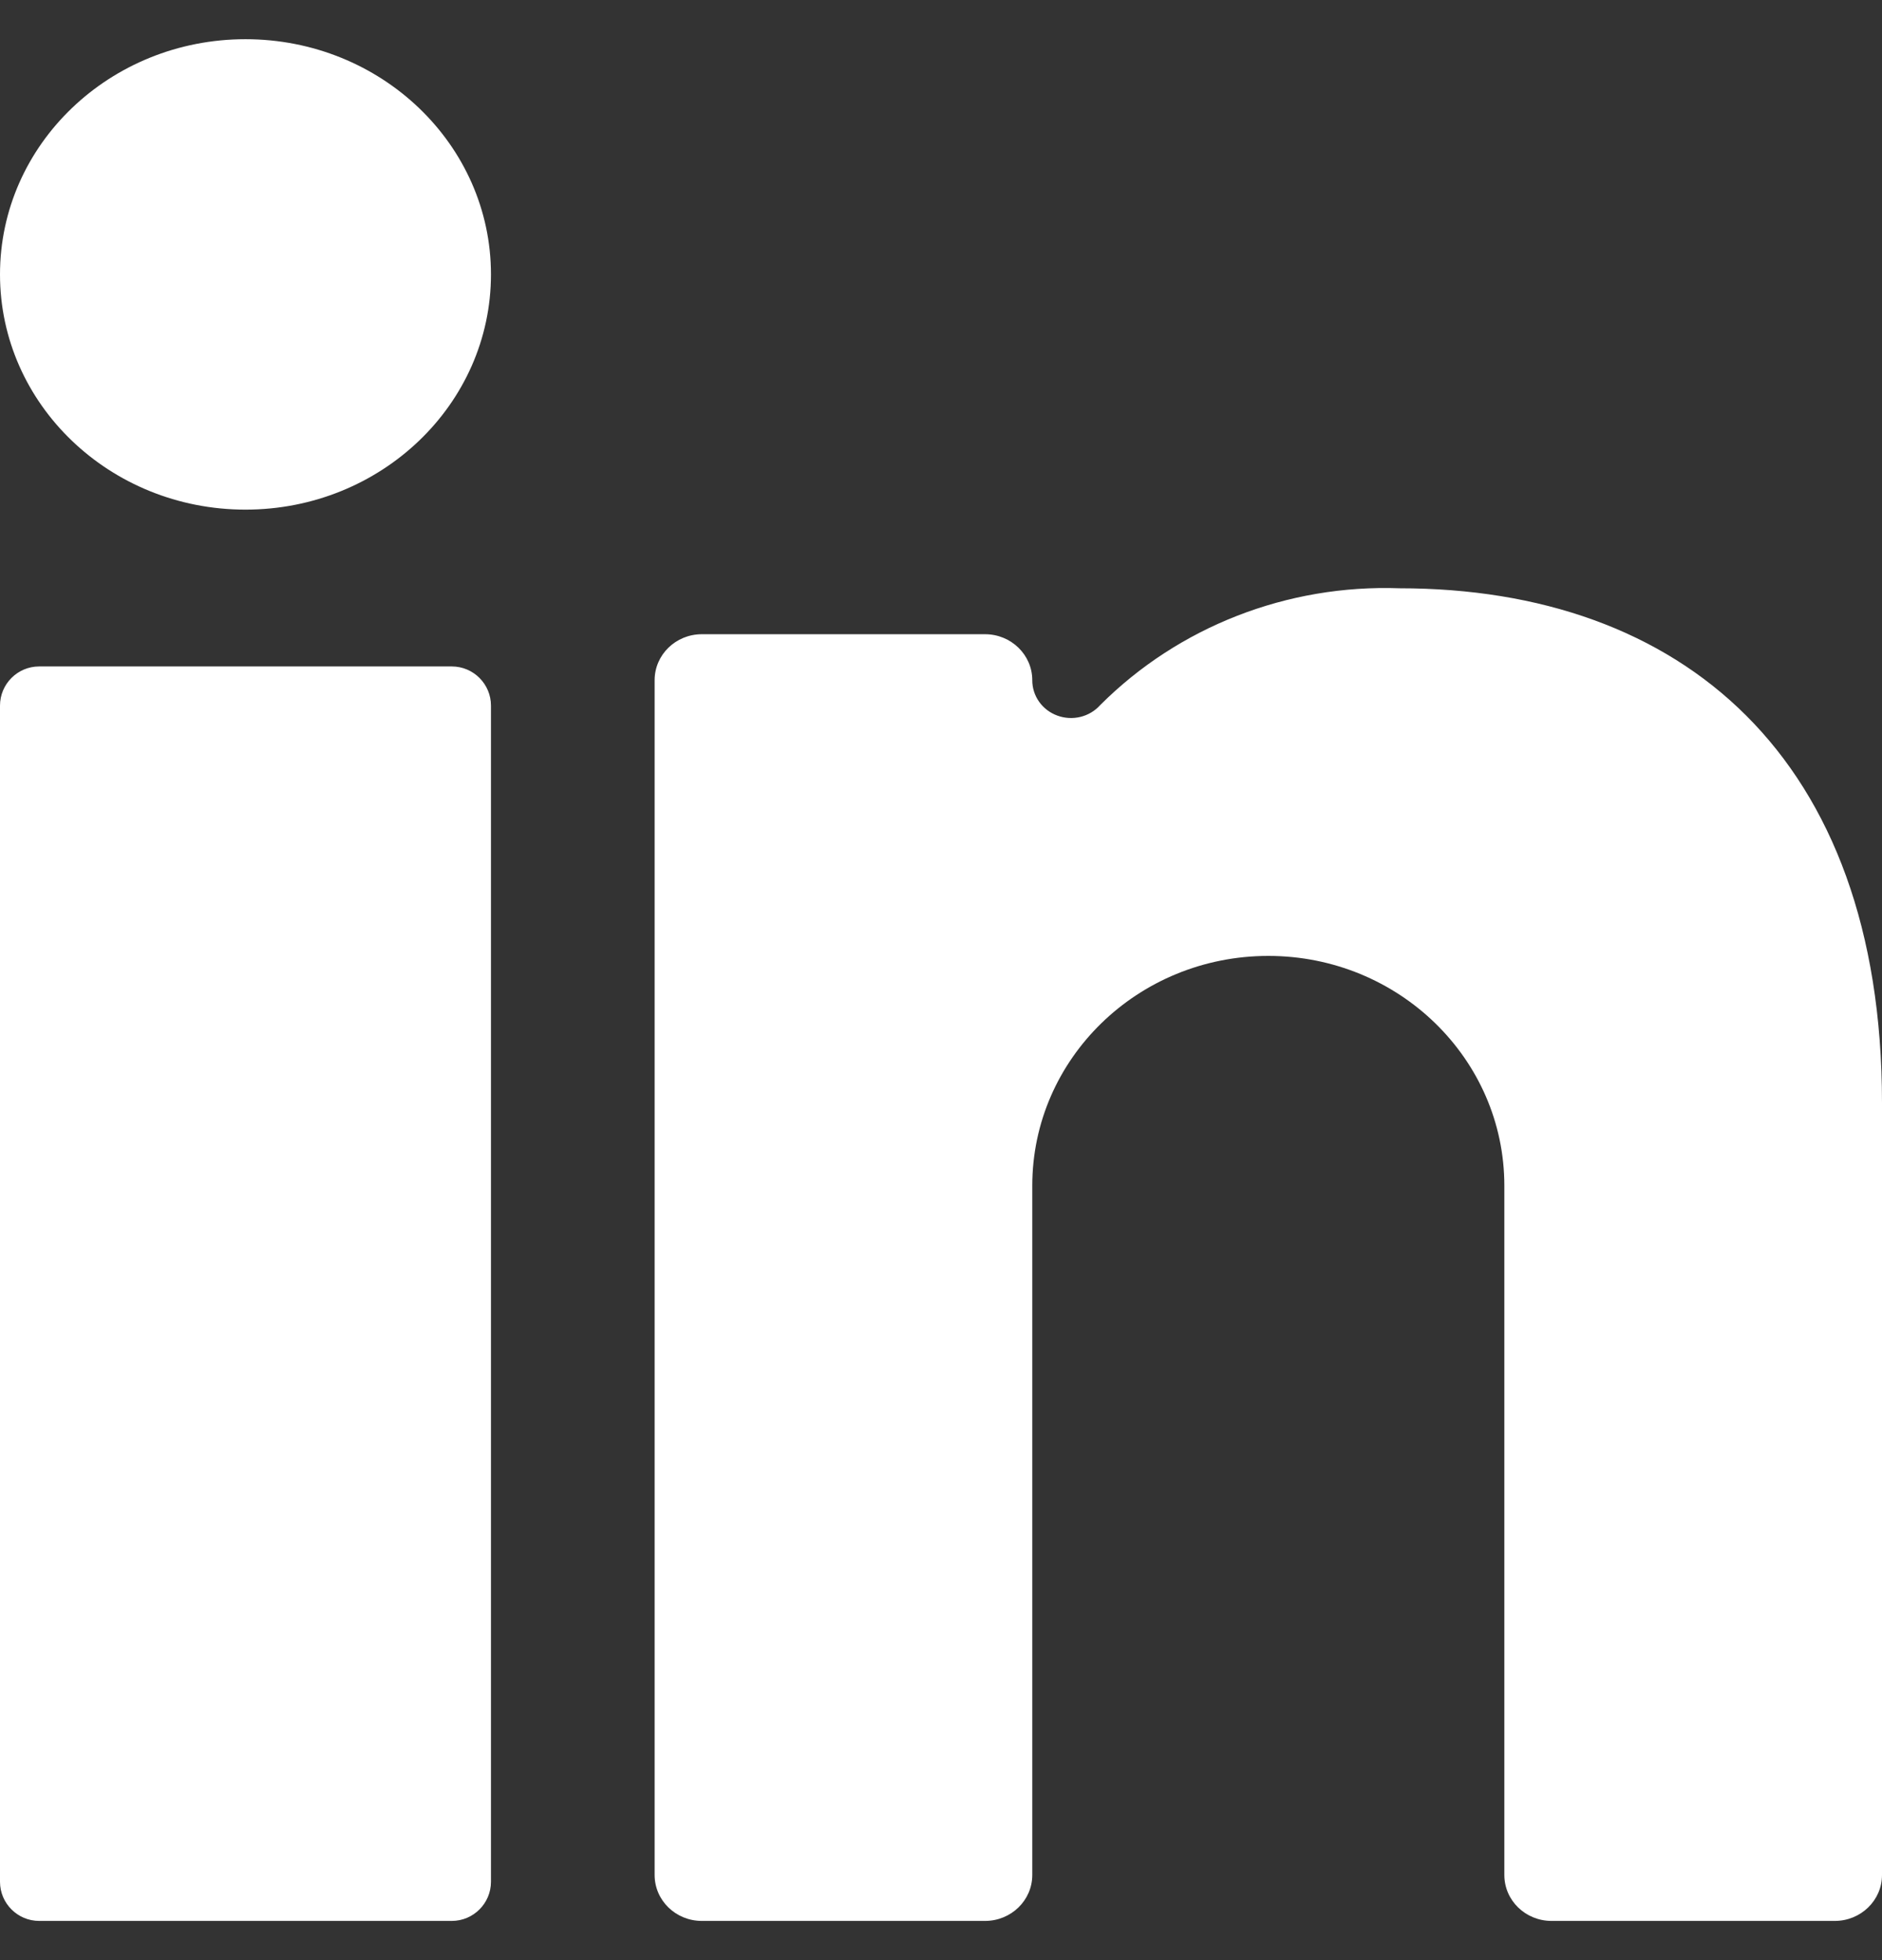 <svg width="24" height="25" viewBox="0 0 24 25" fill="none" xmlns="http://www.w3.org/2000/svg">
<rect x="0" y="0" width="24" height="25" fill="#333333" stroke="none"/>
<path fill-rule="evenodd" clip-rule="evenodd" d="M6.261 3.5C6.261 5.157 4.859 6.5 3.13 6.5C1.402 6.5 0 5.157 0 3.5C0 1.843 1.402 0.5 3.13 0.5C4.859 0.5 6.261 1.843 6.261 3.5ZM0 9C0 8.724 0.224 8.5 0.5 8.5H5.761C6.037 8.5 6.261 8.724 6.261 9V24C6.261 24.276 6.037 24.5 5.761 24.5H0.5C0.224 24.5 0 24.276 0 24V9ZM23.398 24.5H19.786C19.453 24.5 19.184 24.238 19.184 23.914V15.123C19.184 13.504 17.836 12.192 16.174 12.192C14.511 12.192 13.164 13.504 13.164 15.123V23.914C13.164 24.238 12.894 24.5 12.562 24.5H8.95C8.617 24.5 8.348 24.238 8.348 23.914V8.675C8.348 8.352 8.617 8.089 8.95 8.089H12.562C12.894 8.089 13.164 8.352 13.164 8.675C13.163 8.877 13.291 9.057 13.484 9.127C13.678 9.198 13.896 9.144 14.031 8.992C15.03 7.993 16.416 7.452 17.848 7.503C21.436 7.503 24 9.648 24 14.068V23.914C24 24.238 23.73 24.5 23.398 24.5Z" fill="white"/>
</svg>
